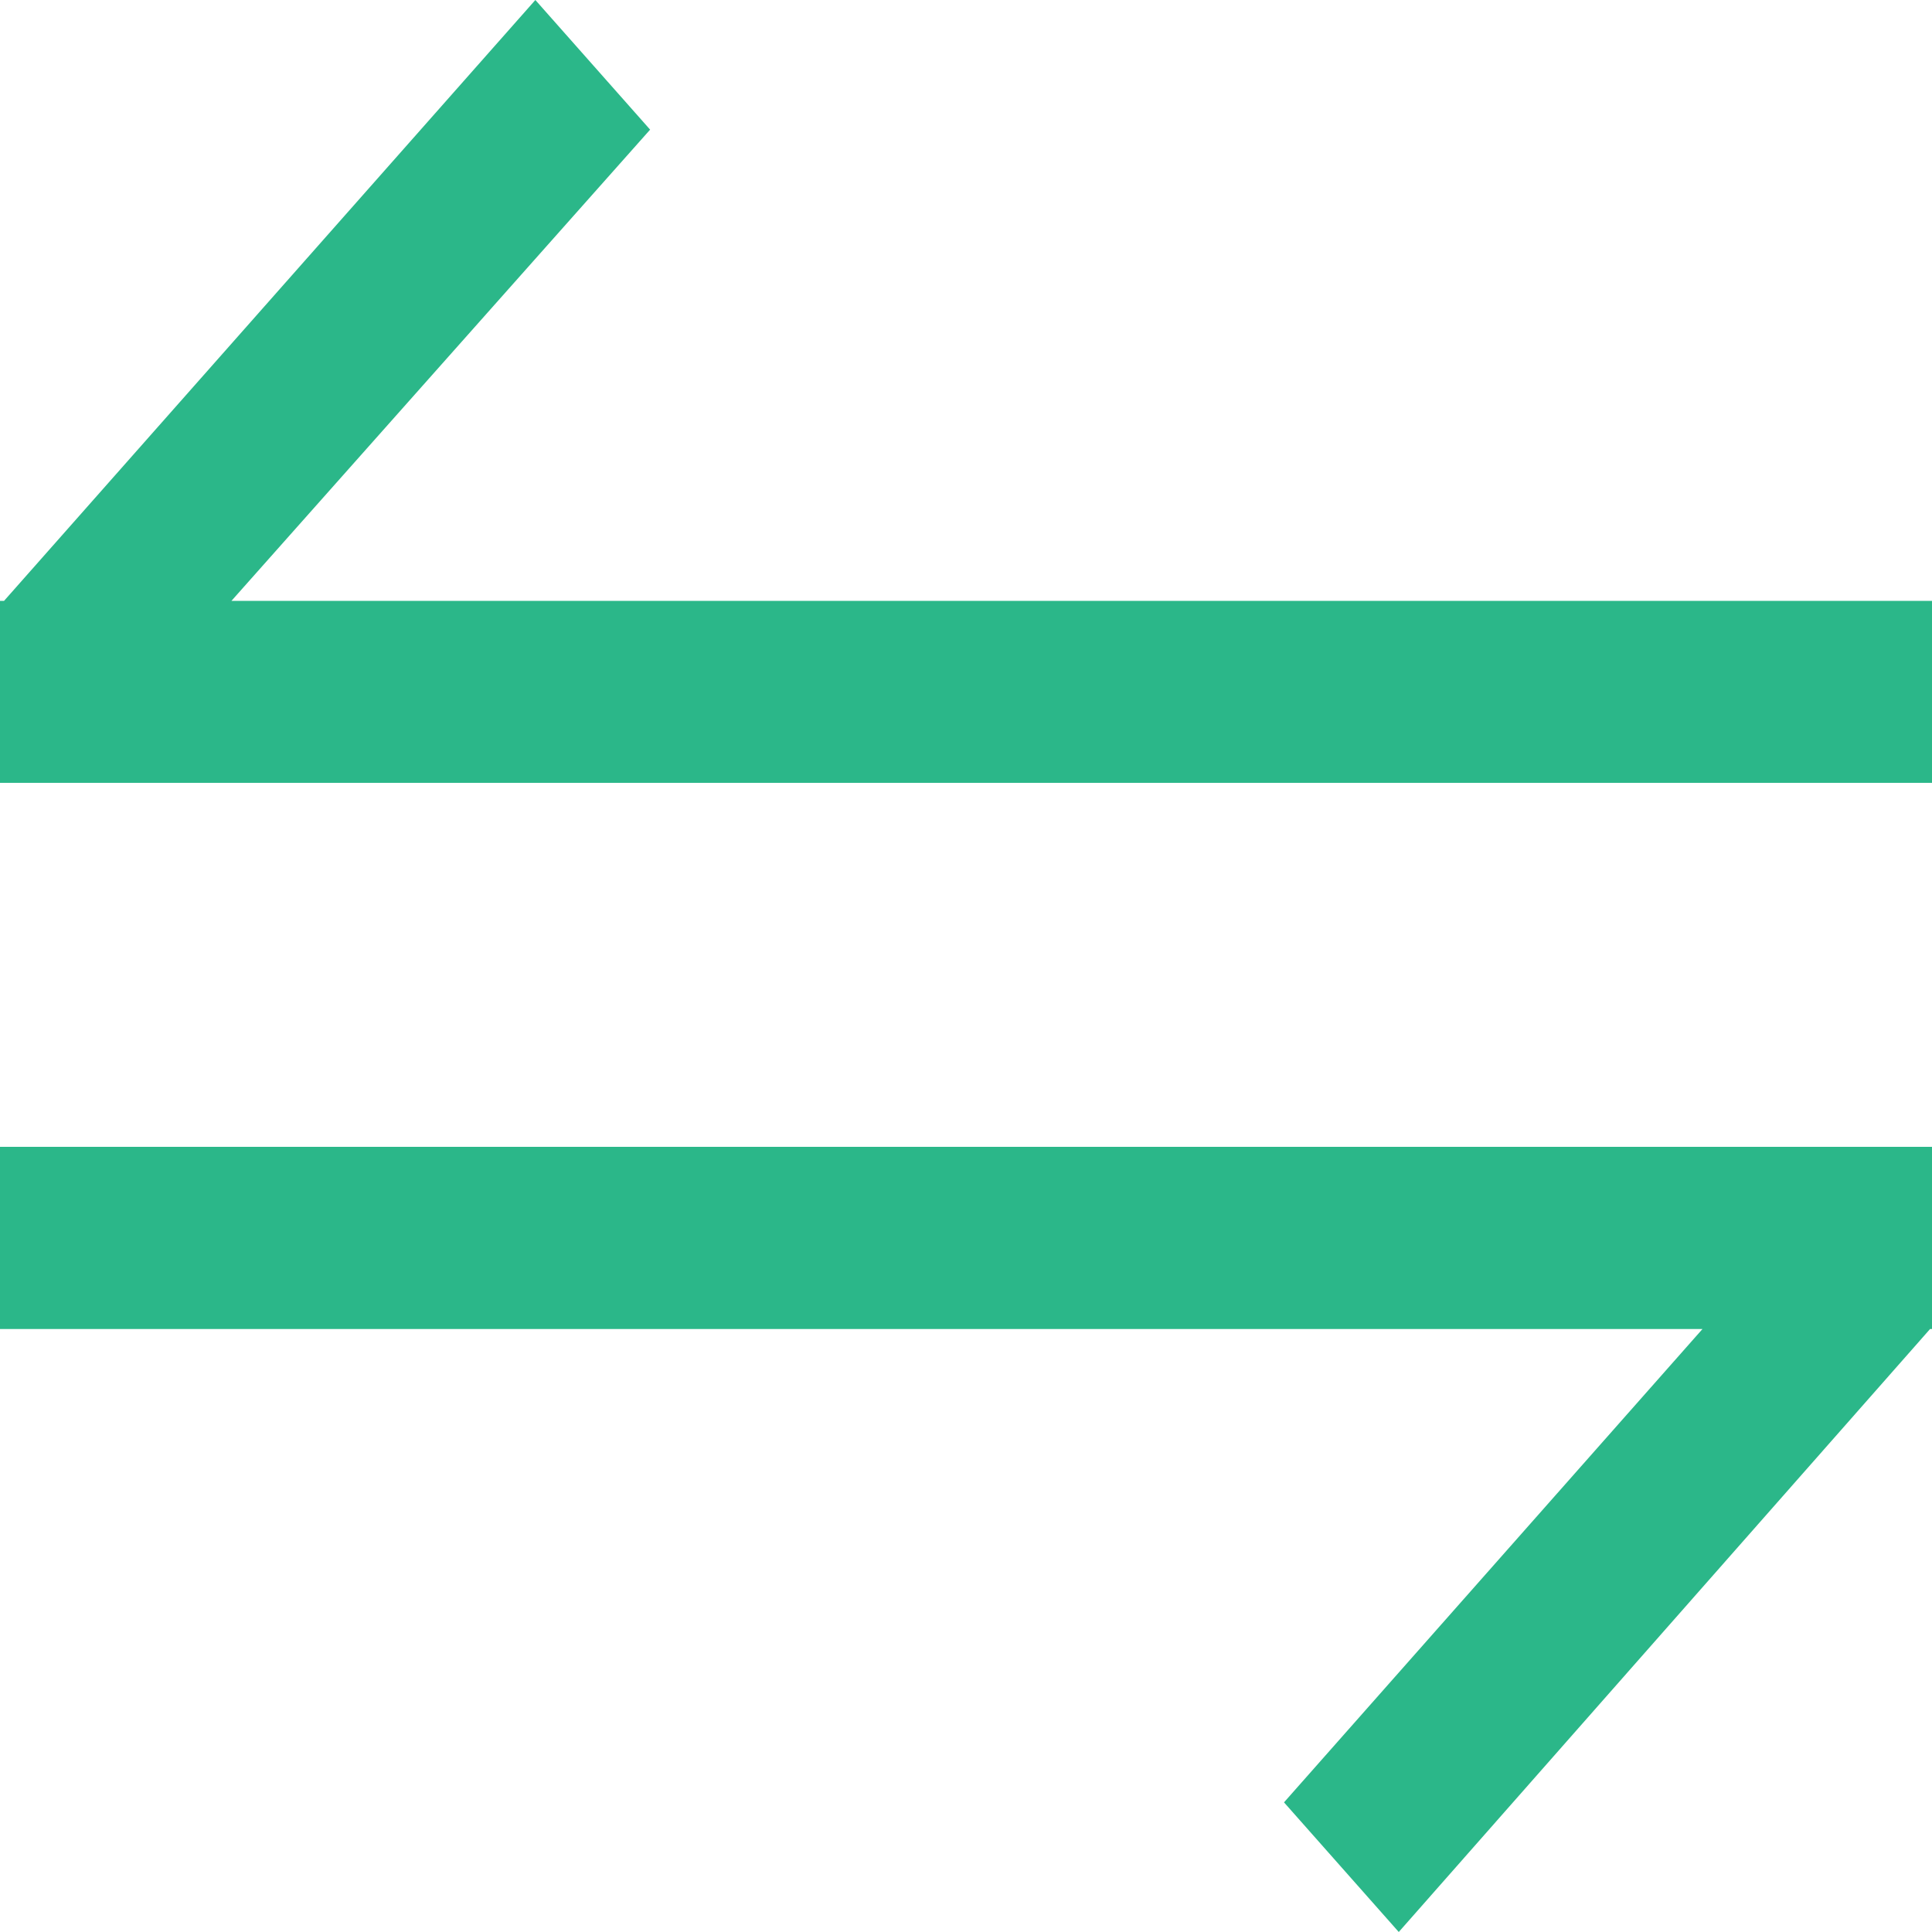 <?xml version="1.0" encoding="UTF-8"?>
<svg width="10px" height="10px" viewBox="0 0 10 10" version="1.1" xmlns="http://www.w3.org/2000/svg" xmlns:xlink="http://www.w3.org/1999/xlink">
    <!-- Generator: Sketch 49 (51002) - http://www.bohemiancoding.com/sketch -->
    <title>xianghu</title>
    <desc>Created with Sketch.</desc>
    <defs></defs>
    <g id="2.-交易页面" stroke="none" stroke-width="1" fill="none" fill-rule="evenodd">
        <path d="M10,3.11 L10,4.052 L0,4.052 L0,3.11 L0.021,3.11 L2.771,0 L3.365,0.671 L1.198,3.11 L10,3.11 Z M0,6.879 L8.812,6.879 L6.646,9.329 L7.24,10 L9.99,6.879 L10,6.879 L10,5.936 L0,5.936 L0,6.879 Z" id="xianghu" fill="#2bb789" fill-rule="nonzero"></path>
    </g>
</svg>